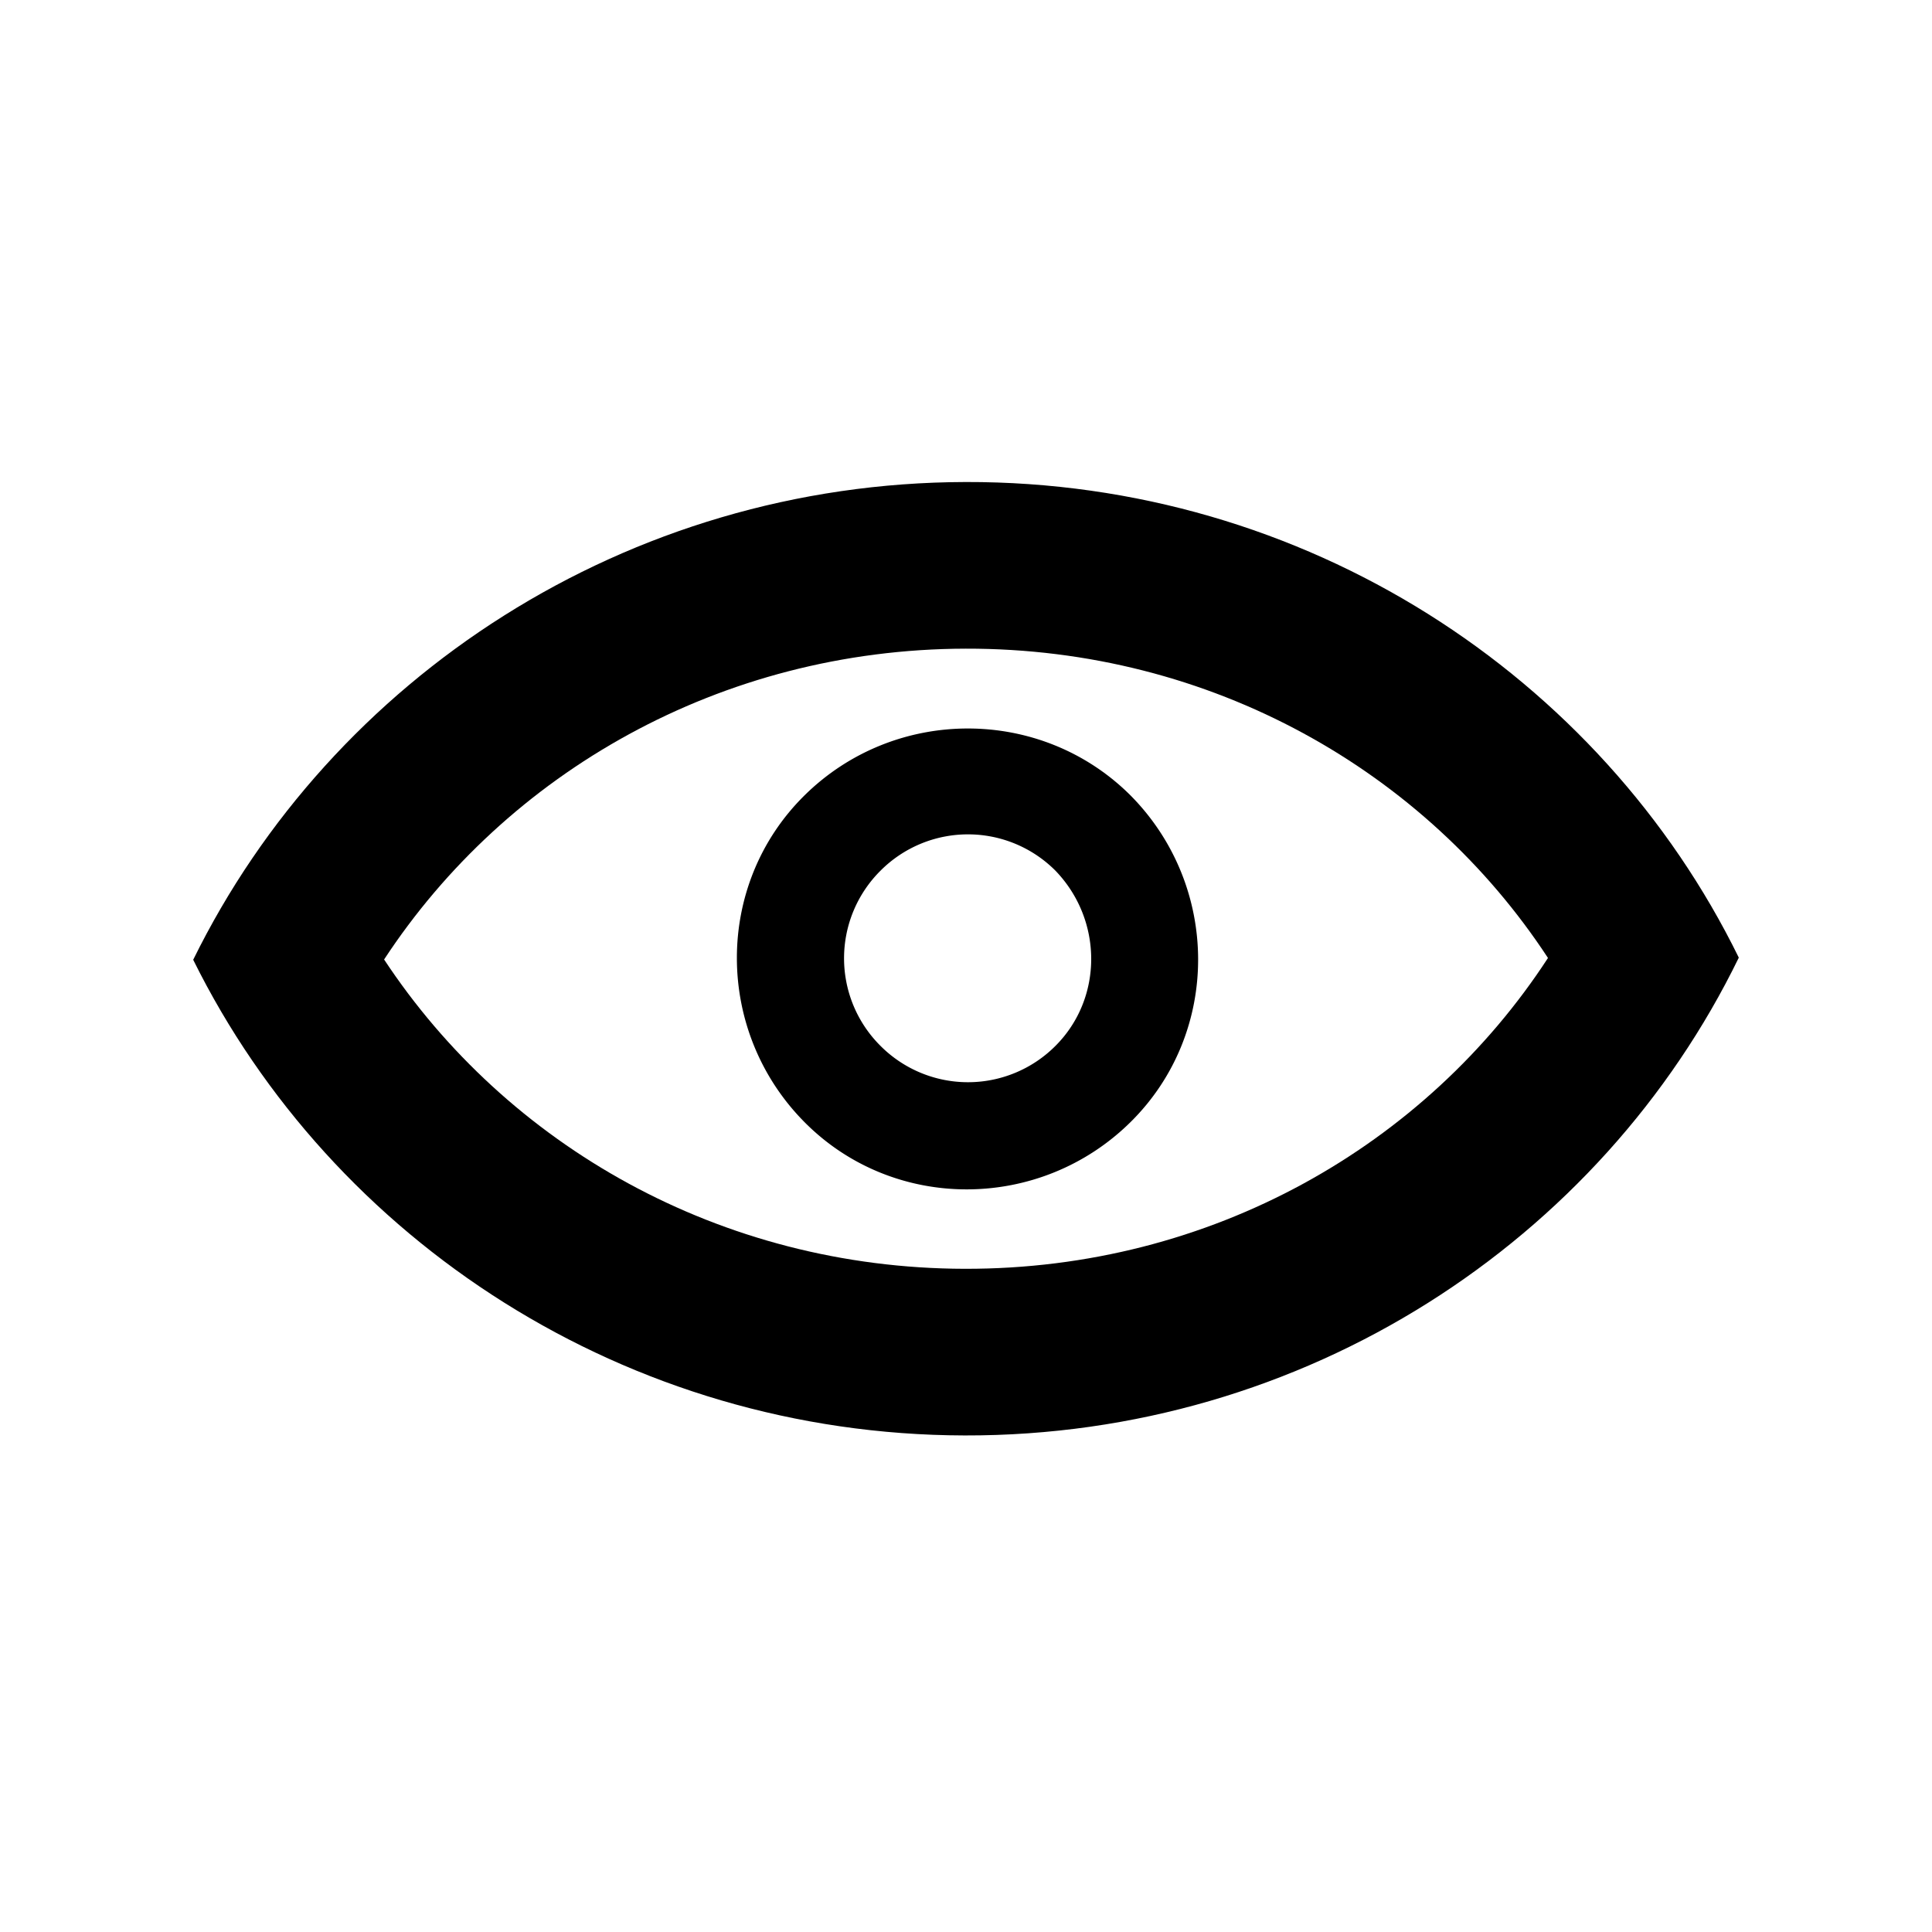 <svg viewBox="0 0 200 200">
  <path
    d="M99.966 49.898C64.862 49.978 34.345 70.171 20 99.355c14.389 29.07 44.844 49.163 79.862 49.242 35.25.08 65.868-20.147 80.138-49.463-14.316-29.195-44.873-49.315-80.034-49.236zm0 17.251c25.454-.057 47.638 12.723 60.28 32.02-12.623 19.385-34.86 32.235-60.384 32.177-25.333-.057-47.43-12.818-60.1-32.02 12.654-19.29 34.801-32.12 60.204-32.177z" />
  <path
    d="M117.048 82.358c-9.259-9.259-24.427-9.259-33.785 0-9.357 9.26-9.259 24.428 0 33.785 9.259 9.357 24.428 9.259 33.785 0 9.357-9.259 9.259-24.427 0-33.785zm-7.781 25.905a12.782 12.782 0 01-18.124 0 12.782 12.782 0 010-18.123 12.782 12.782 0 0118.124 0c4.925 5.121 4.925 13.198 0 18.123z" />
</svg>
